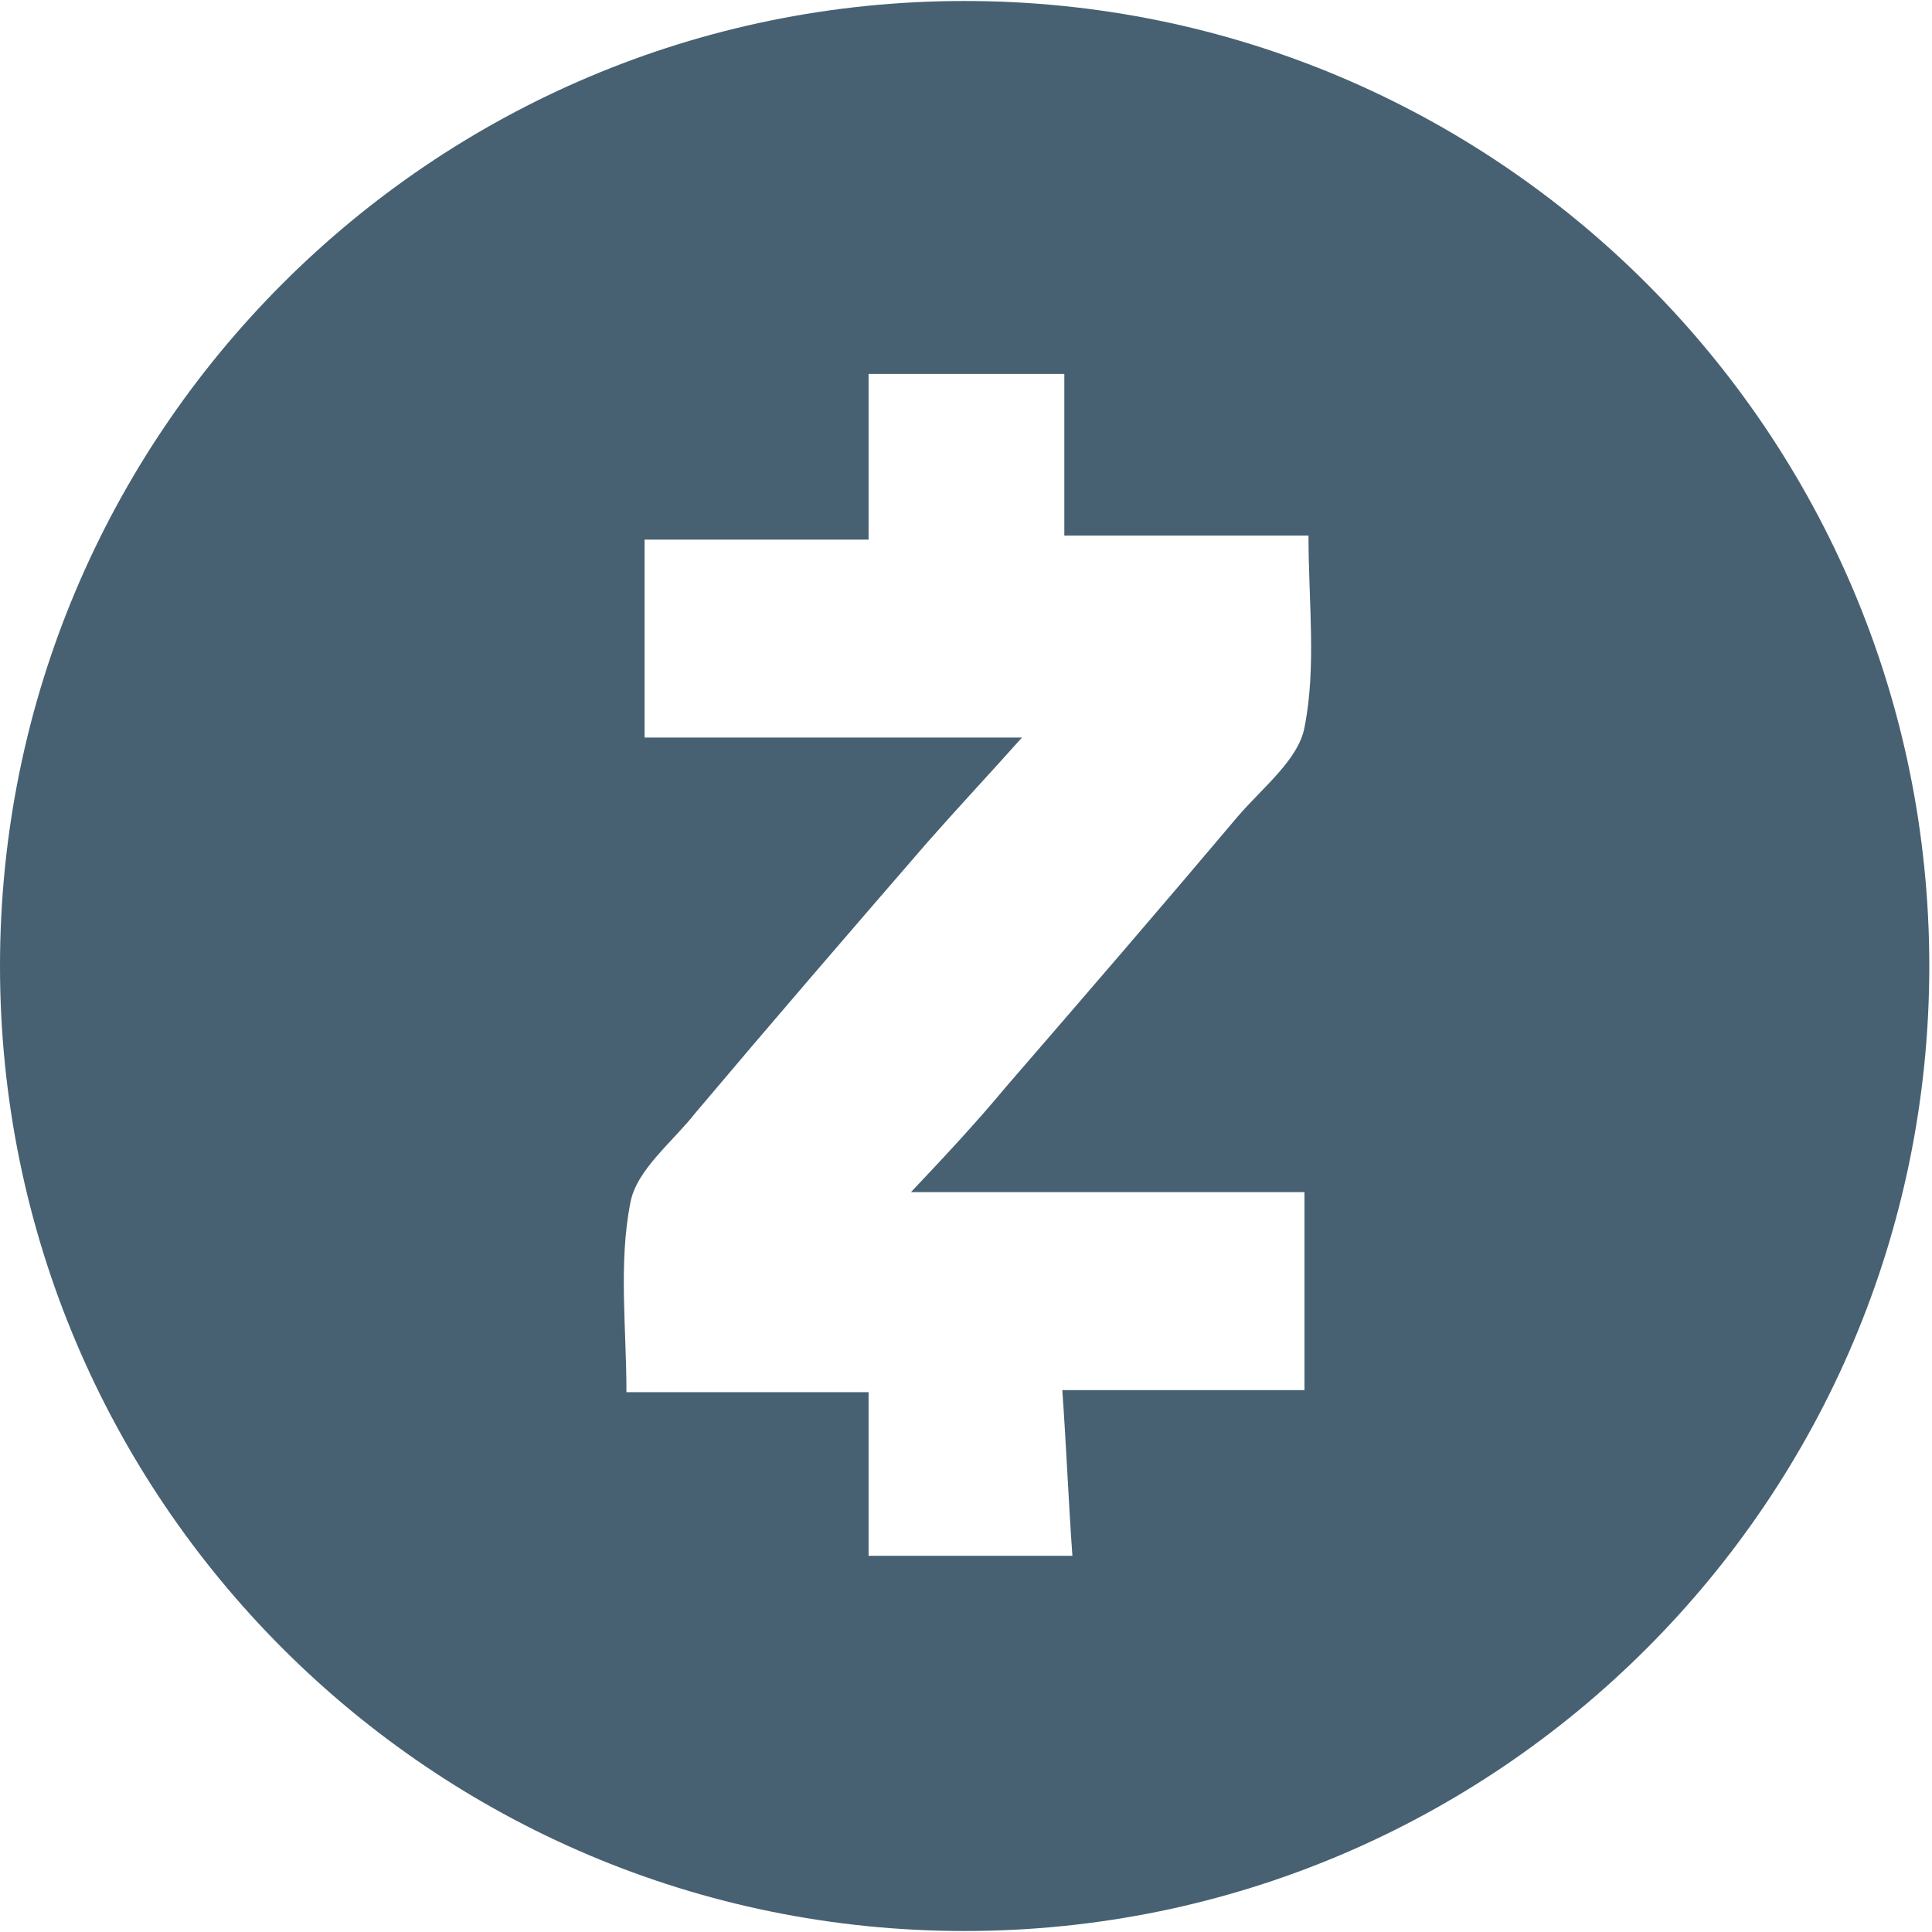 <?xml version="1.0" encoding="UTF-8"?>
<svg width="306px" height="306px" viewBox="0 0 306 306" version="1.1" xmlns="http://www.w3.org/2000/svg" xmlns:xlink="http://www.w3.org/1999/xlink">
    <!-- Generator: Sketch 3.6.1 (26313) - http://www.bohemiancoding.com/sketch -->
    <title>Layer_1</title>
    <desc>Created with Sketch.</desc>
    <defs></defs>
    <g id="Page-1" stroke="none" stroke-width="1" fill="none" fill-rule="evenodd">
        <g id="XRP" fill="#476172">
            <g id="ZEC-alt">
                <g id="Layer_1">
                    <path d="M152.785,0.157 C68.404,0.157 0,68.584 0,153.003 C0,237.413 68.404,305.843 152.785,305.843 C237.166,305.843 305.571,237.413 305.571,153.003 C305.571,68.584 237.166,0.157 152.785,0.157 L152.785,0.157 Z M206.608,115.223 C205.648,120.342 199.896,124.819 196.059,129.302 C183.915,143.7 171.768,157.779 159.304,172.18 C154.51,177.94 149.717,183.059 144.284,188.816 L206.608,188.816 L206.608,220.175 L168.254,220.175 C168.894,229.136 169.212,237.454 169.852,246.416 L137.571,246.416 L137.571,220.497 L99.219,220.497 C99.219,210.255 97.942,200.018 99.859,190.419 C100.817,185.296 106.57,180.817 110.085,176.338 C122.23,161.938 134.375,147.859 146.839,133.462 C151.633,128.022 156.428,122.903 161.861,116.821 L102.095,116.821 L102.095,85.465 L137.57,85.465 L137.57,59.226 L168.573,59.226 L168.573,84.824 L207.245,84.824 C207.246,95.382 208.524,105.623 206.608,115.223 L206.608,115.223 Z" id="Shape"></path>
                </g>
            </g>
        </g>
    </g>
</svg>